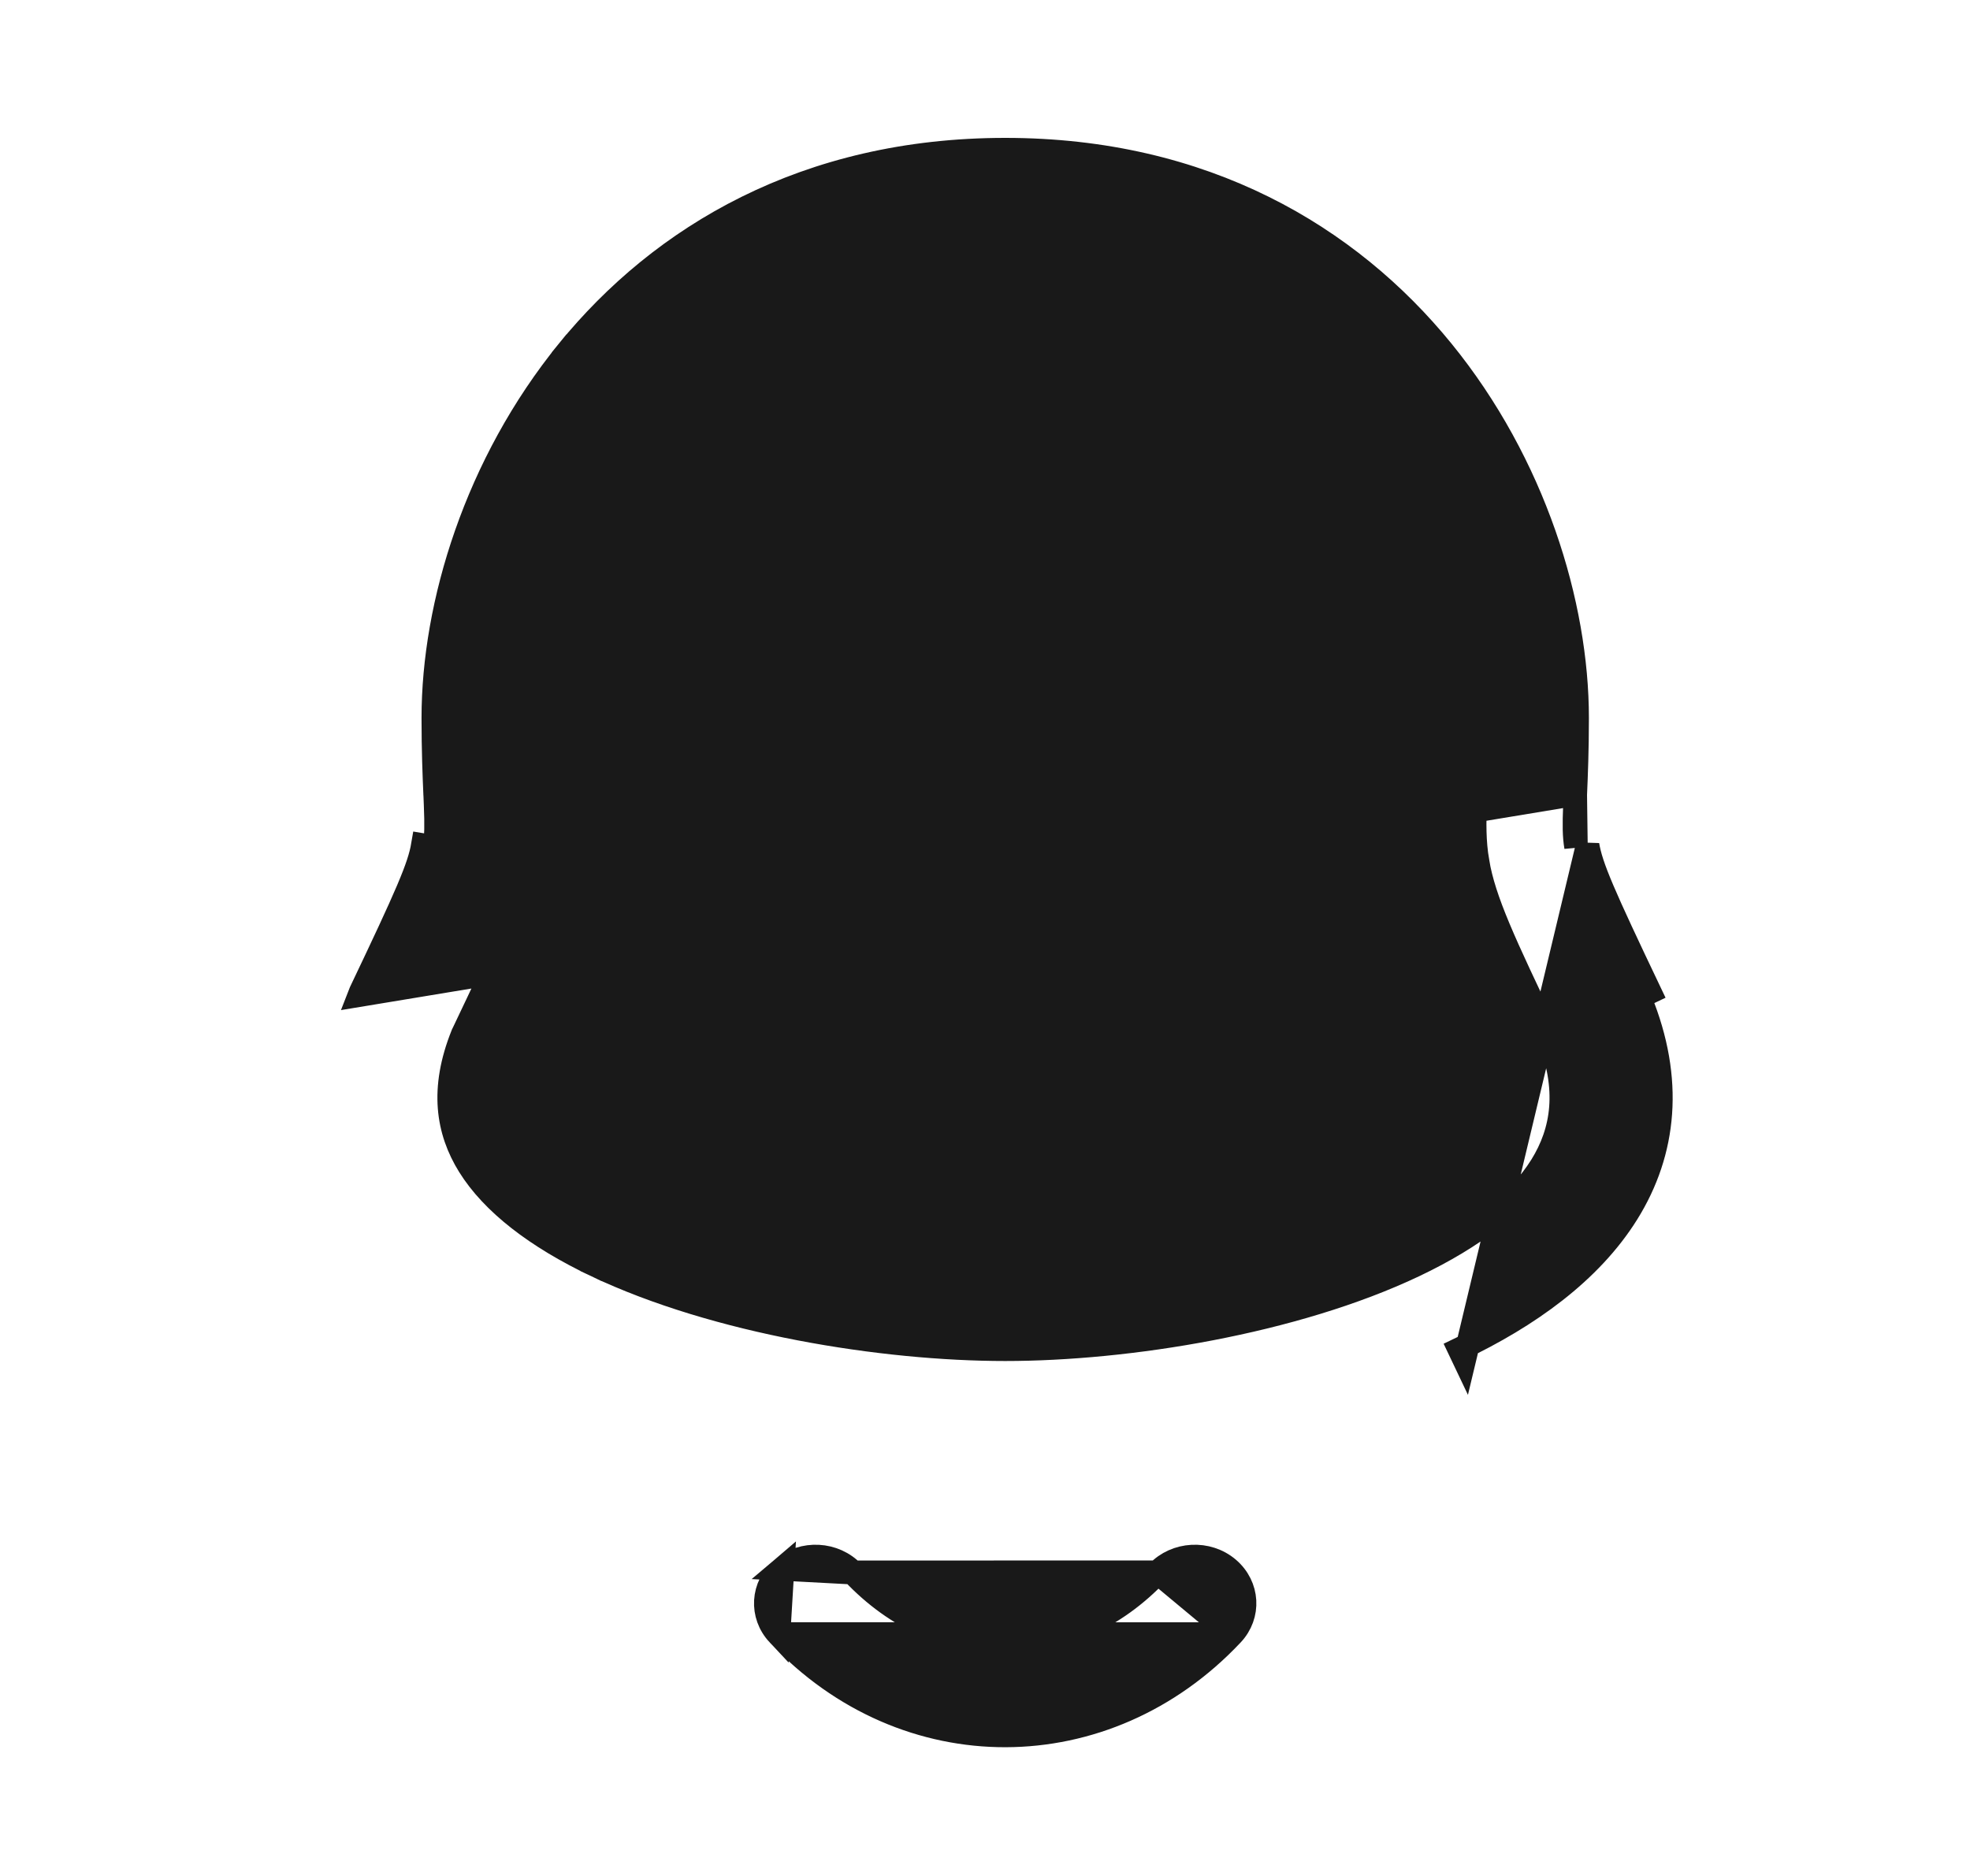 <svg width="42" height="40" viewBox="0 0 42 40" fill="none" xmlns="http://www.w3.org/2000/svg">
<g id="Notification - Iconly Pro" opacity="0.9">
<path id="Vector" d="M33.585 16.934L33.585 16.934L33.586 16.928C33.603 16.529 33.625 16.008 33.625 15.306C33.625 12.887 32.712 9.891 30.749 7.481C28.76 5.039 25.68 3.19 21.431 3.19C17.181 3.19 14.101 5.039 12.112 7.481L11.918 7.323L12.112 7.481C10.149 9.892 9.237 12.887 9.237 15.306C9.237 16.011 9.259 16.534 9.276 16.933L9.276 16.934L9.277 16.941C9.28 17.021 9.283 17.095 9.286 17.166L9.286 17.166C9.303 17.597 9.301 17.827 9.261 18.059C9.261 18.059 9.261 18.059 9.261 18.059L9.015 18.018C8.936 18.484 8.686 19.058 7.686 21.156C7.676 21.177 7.666 21.199 7.658 21.22L33.585 16.934ZM33.585 16.934L33.576 17.165L33.576 17.166C33.559 17.597 33.561 17.827 33.6 18.059L33.585 16.934ZM31.111 28.77L31.218 28.995L33.847 18.018C33.926 18.484 34.176 19.058 35.176 21.156L34.95 21.264C34.95 21.264 34.95 21.264 34.95 21.264C34.958 21.281 34.966 21.298 34.973 21.314L34.973 21.315C35.667 23.016 35.508 24.56 34.694 25.868C33.909 27.128 32.58 28.072 31.111 28.77C31.111 28.77 31.111 28.77 31.111 28.77ZM11.399 16.844L11.399 16.844C11.403 16.93 11.406 17.012 11.41 17.092C11.427 17.533 11.435 17.933 11.36 18.375C11.219 19.203 10.79 20.109 9.884 22.012L9.866 22.048L9.863 22.056L9.86 22.063C9.396 23.221 9.54 24.116 10.001 24.858L10.001 24.858C10.497 25.655 11.428 26.376 12.707 26.984L12.814 26.758L12.707 26.984C15.267 28.2 18.816 28.77 21.431 28.77C24.044 28.77 27.593 28.2 30.154 26.984L30.154 26.984C31.433 26.376 32.364 25.655 32.86 24.858L32.86 24.858C33.321 24.116 33.465 23.221 33.002 22.063L32.999 22.056L32.996 22.049L32.978 22.012L32.978 22.012C32.071 20.109 31.642 19.203 31.502 18.375L31.255 18.416L31.502 18.375C31.427 17.933 31.435 17.533 31.452 17.092C31.455 17.012 31.459 16.93 31.462 16.844C31.48 16.445 31.5 15.967 31.5 15.306C31.5 13.302 30.726 10.739 29.063 8.698C27.425 6.688 24.94 5.19 21.431 5.19C17.921 5.19 15.435 6.688 13.798 8.698C12.136 10.739 11.362 13.302 11.362 15.306C11.362 15.967 11.382 16.444 11.399 16.843L11.399 16.844Z" fill="black" stroke="black" stroke-width="0.5"/>
<path id="Vector_2" d="M18.181 33.529L18.181 33.529C17.792 33.114 17.117 33.077 16.679 33.449L18.181 33.529ZM18.181 33.529C20.042 35.513 22.833 35.494 24.681 33.528L24.681 33.528M18.181 33.529L24.681 33.528M24.681 33.528C25.07 33.114 25.746 33.077 26.183 33.45C26.613 33.817 26.648 34.439 26.265 34.846L26.265 34.846M24.681 33.528L26.265 34.846M26.265 34.846C23.583 37.699 19.307 37.737 16.595 34.845L16.595 34.845M26.265 34.846L16.595 34.845M16.595 34.845C16.213 34.438 16.248 33.816 16.679 33.449L16.595 34.845Z" fill="black" stroke="black" stroke-width="0.51"/>
</g>
</svg>
